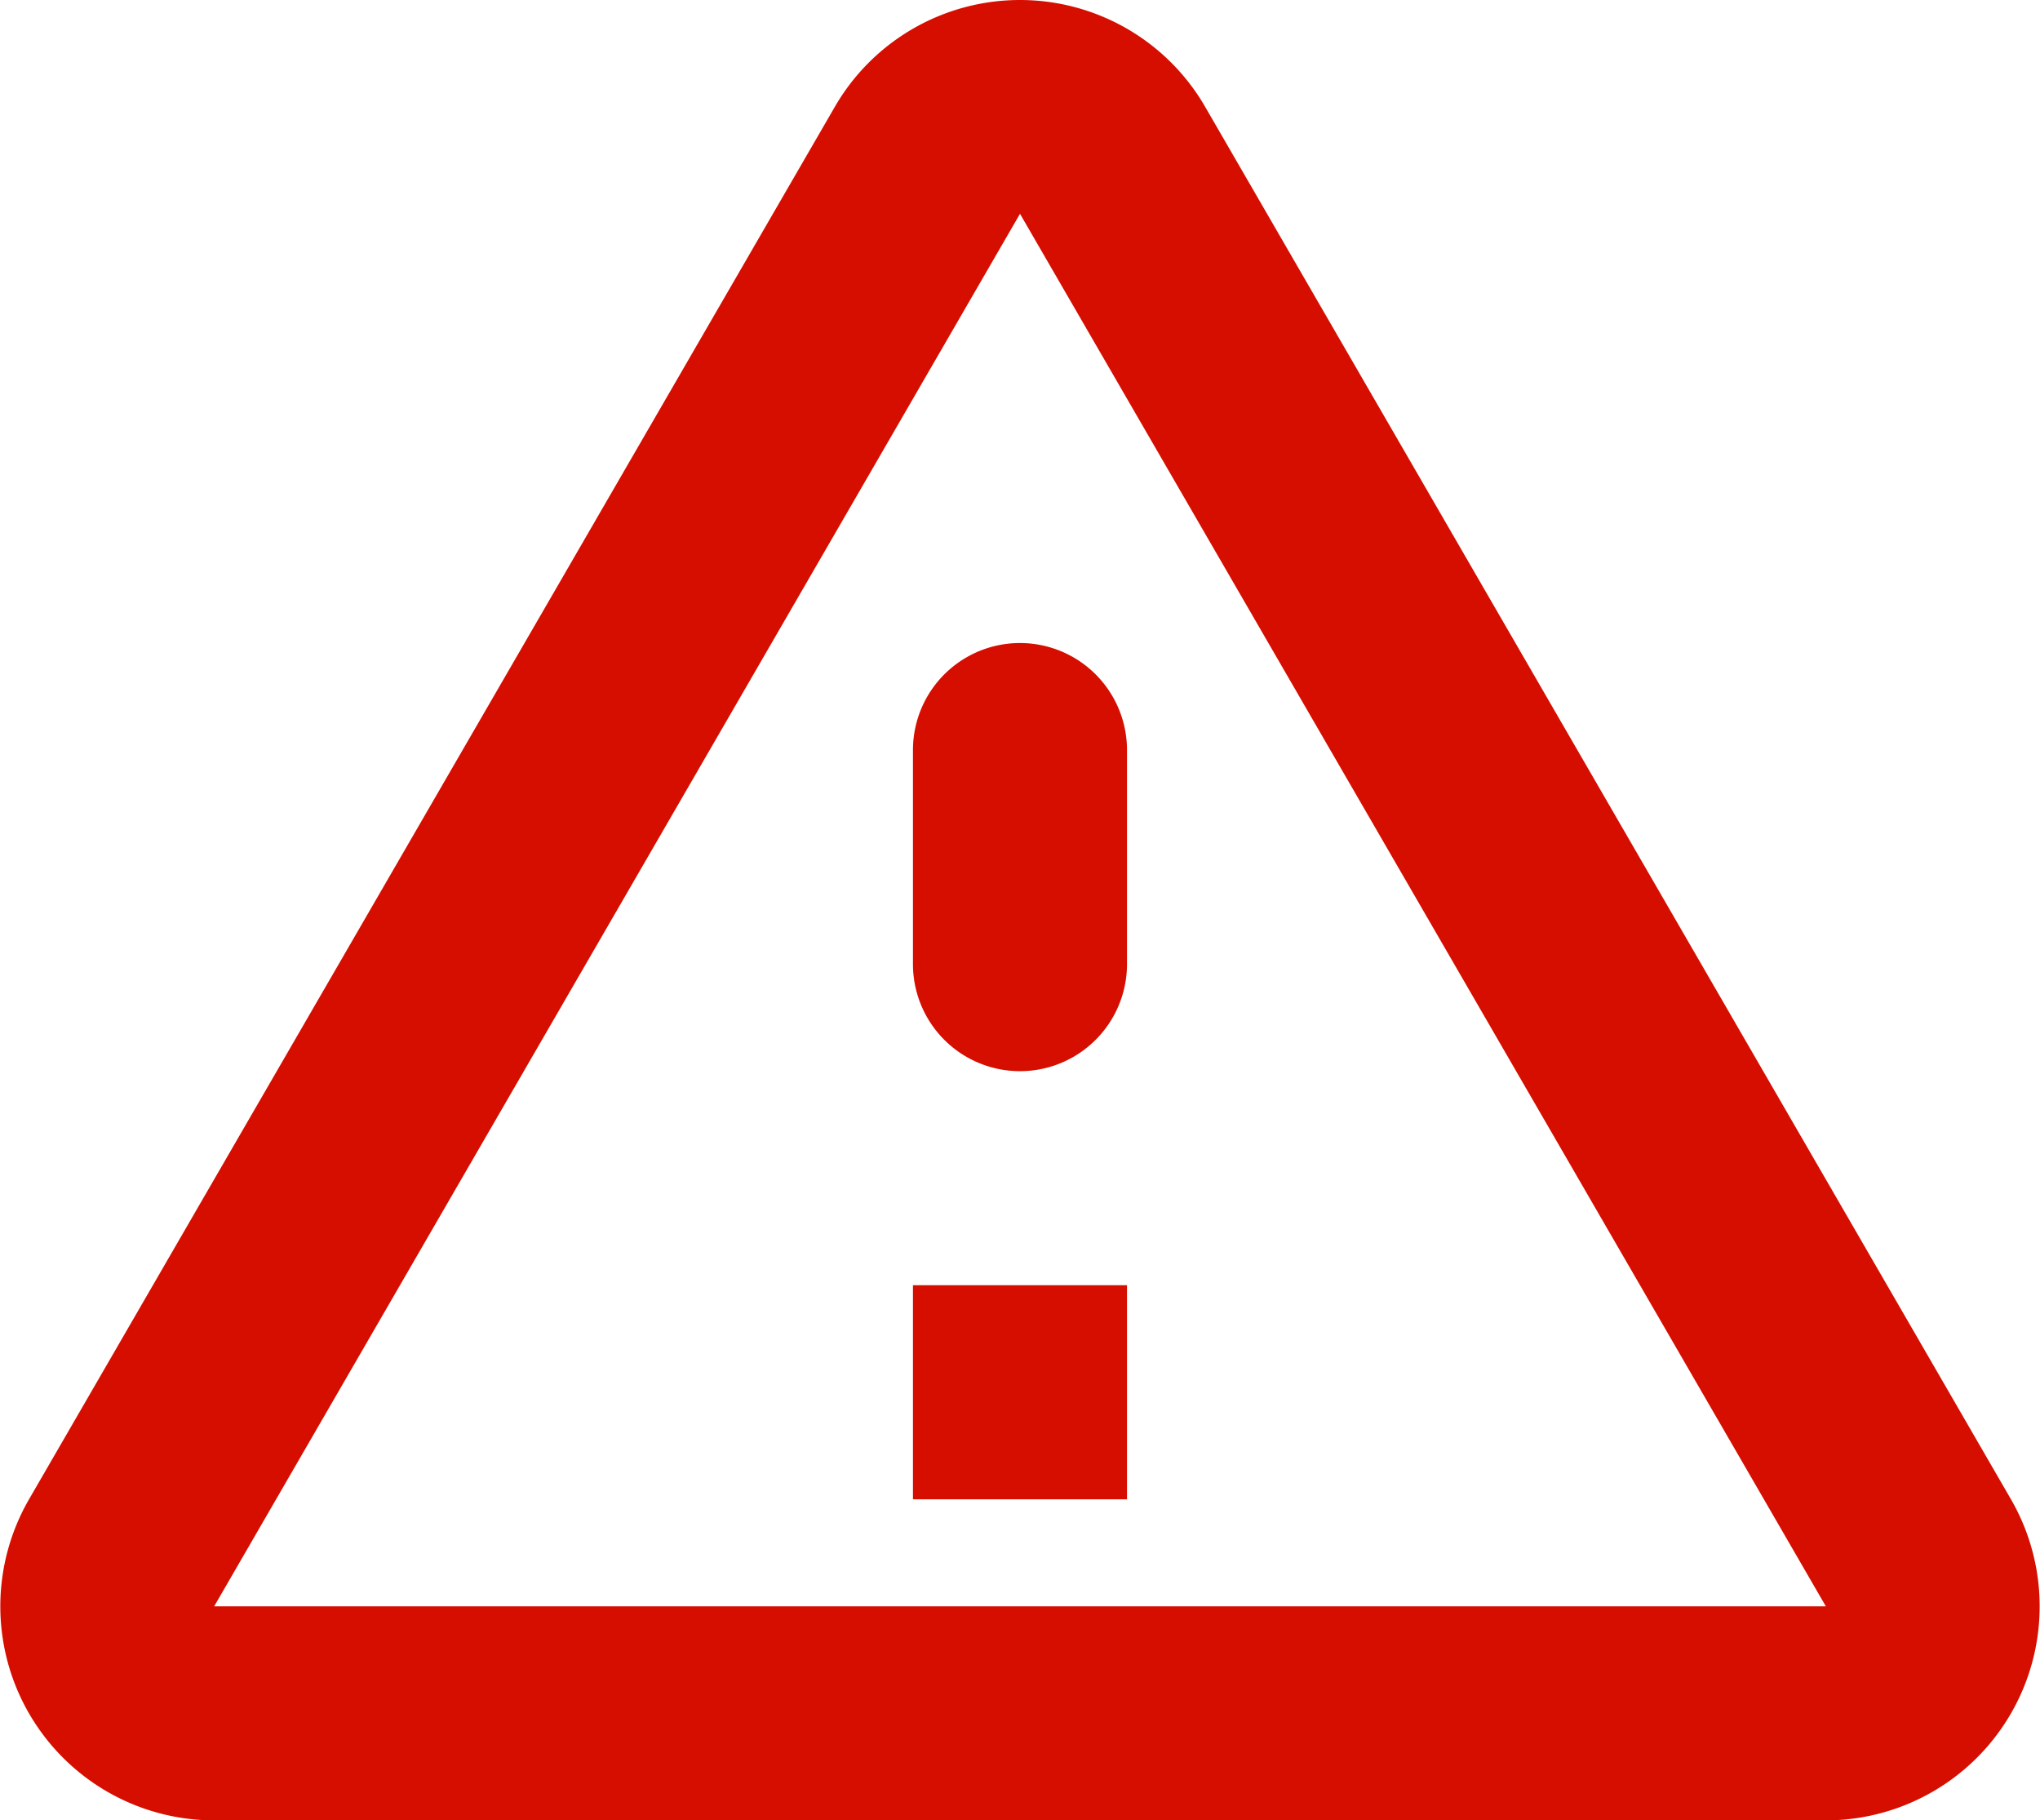 <svg xmlns="http://www.w3.org/2000/svg" width="213.016" height="190.05" viewBox="0 0 213.016 190.05">
  <path id="warning_amber-24px" d="M108.977,26.313l84.144,145.38H24.833l84.144-145.38M5.5,160.519a22.344,22.344,0,0,0,19.332,33.523H193.12a22.344,22.344,0,0,0,19.332-33.523L128.308,15.139a22.337,22.337,0,0,0-38.664,0ZM97.8,82.3v22.349a11.174,11.174,0,0,0,22.349,0V82.3a11.174,11.174,0,0,0-22.349,0Zm0,55.872h22.349v22.349H97.8Z" transform="translate(-2.469 -3.992)" fill="#D60E00"/>
</svg>
